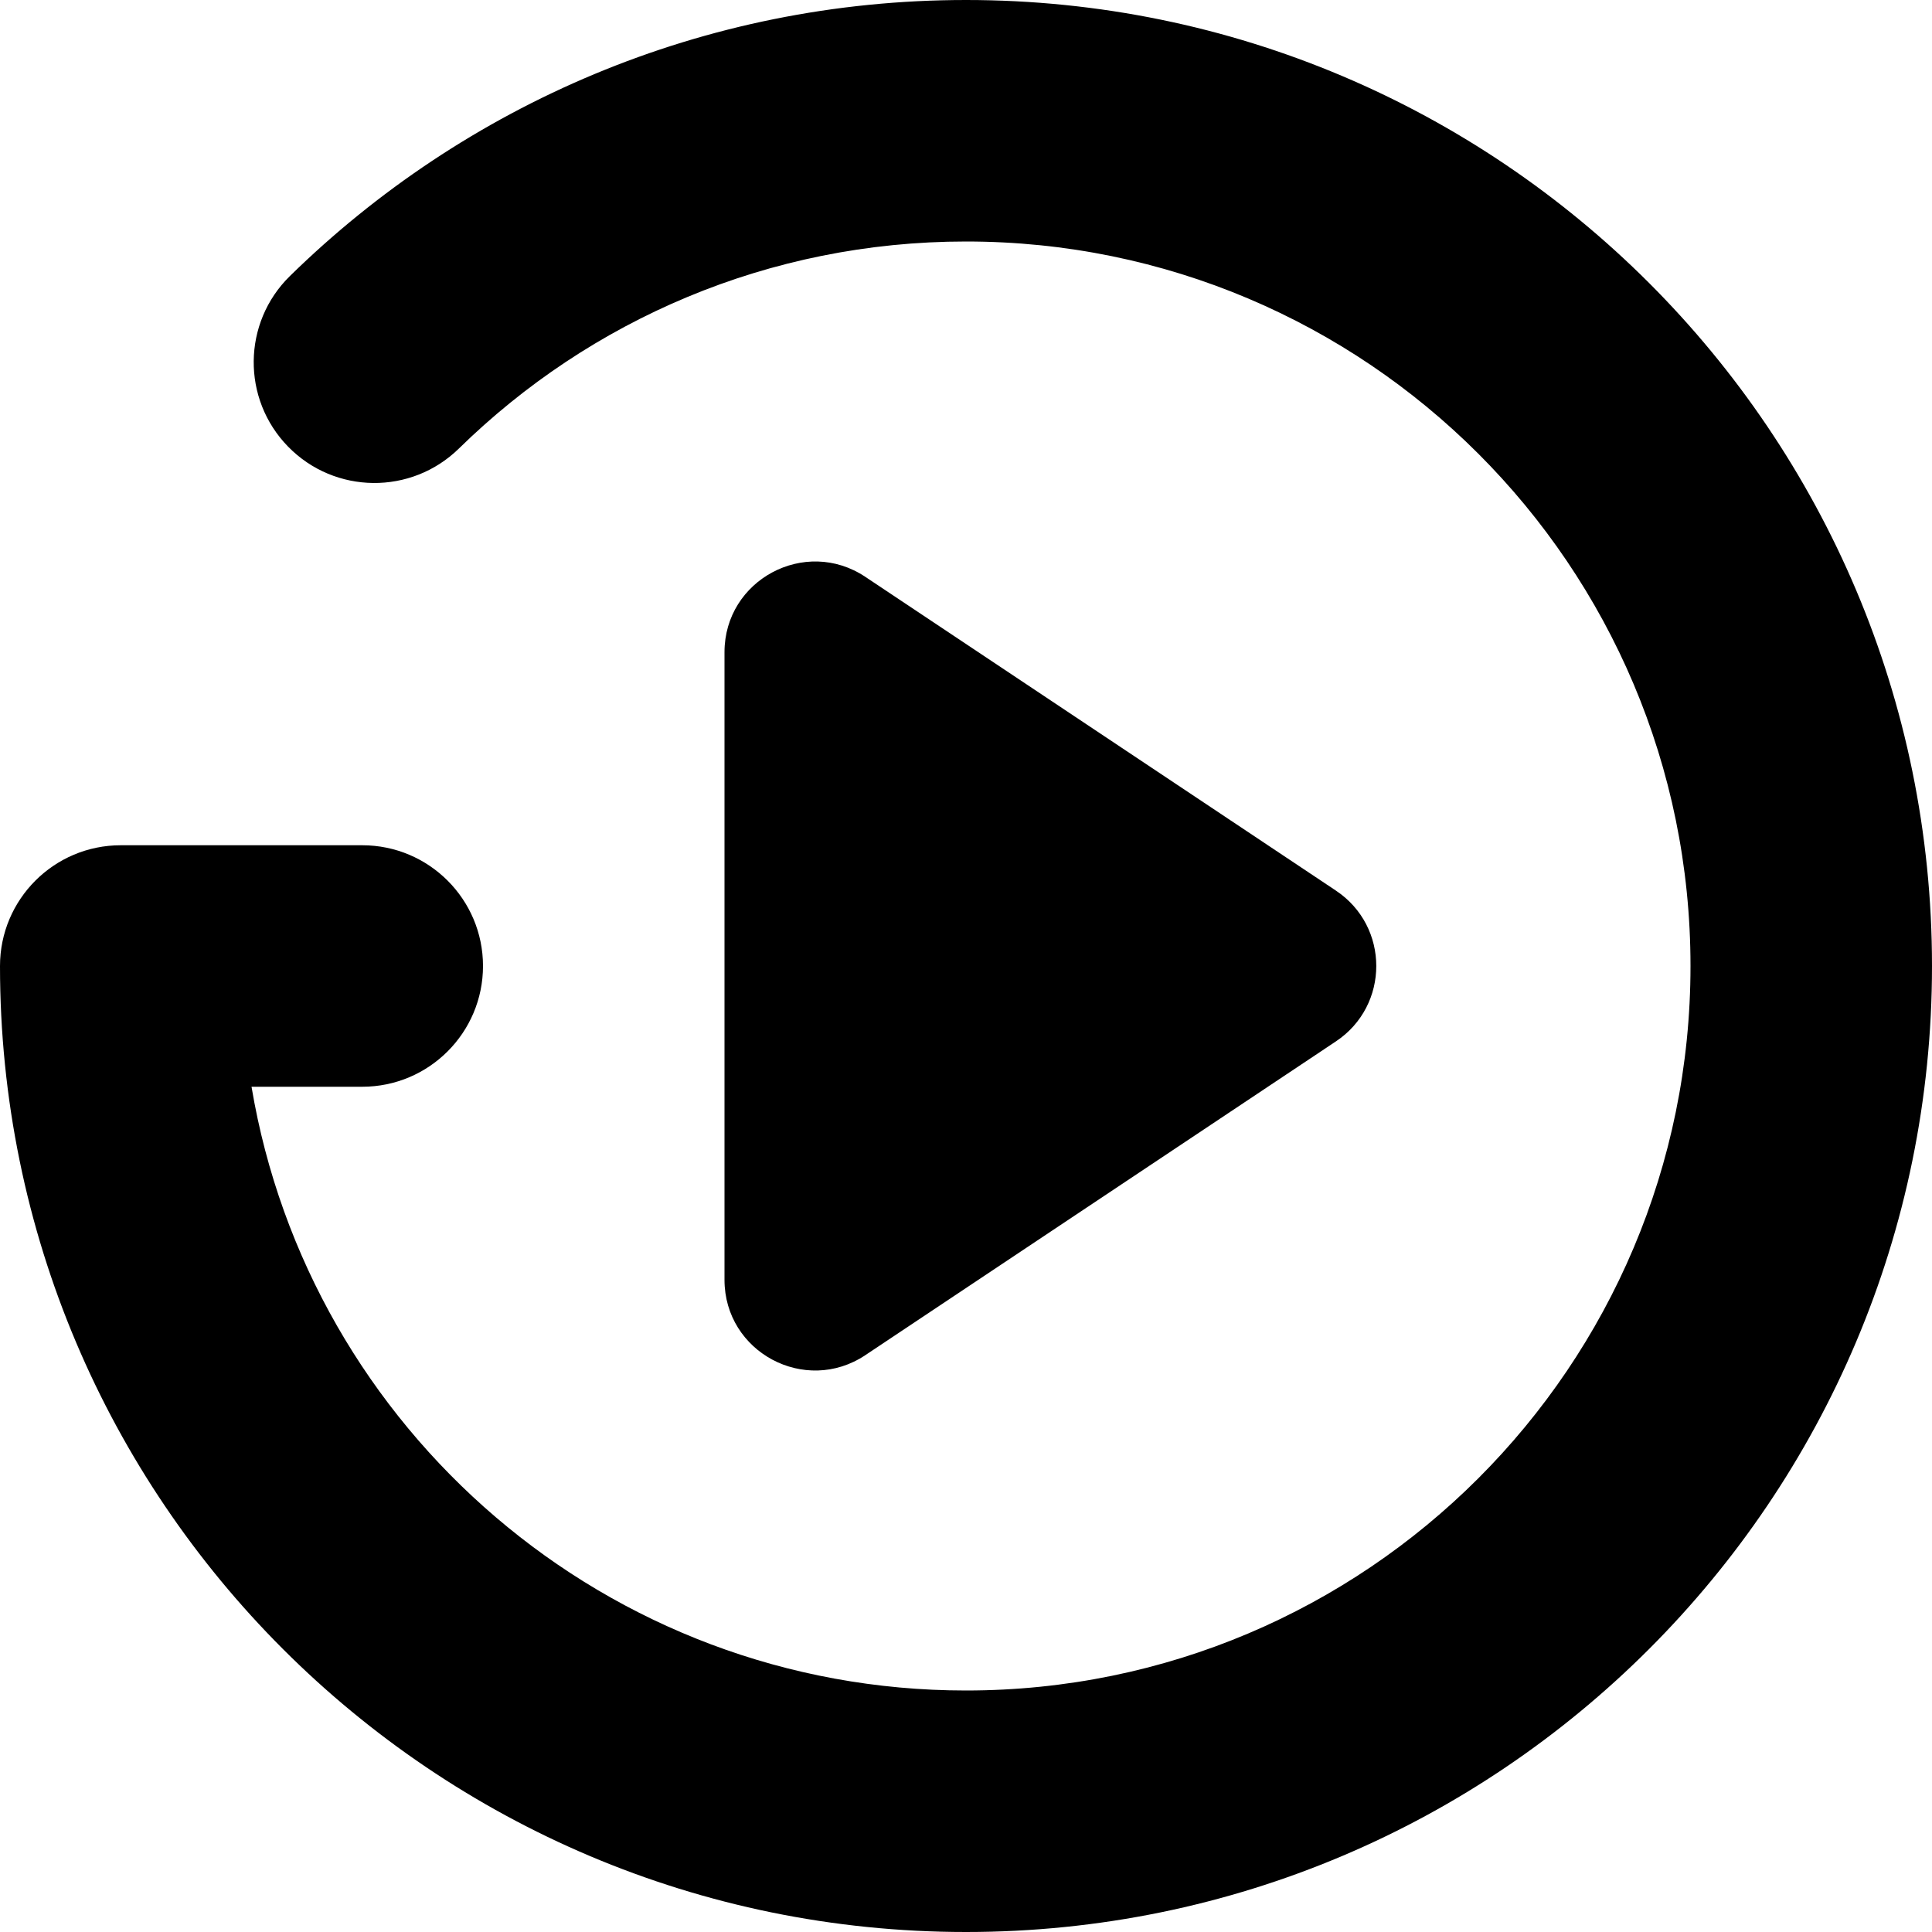 <svg width="16" height="16" viewBox="0 0 16 16" fill="none"
  xmlns="http://www.w3.org/2000/svg">
  <path fill-rule="evenodd" clip-rule="evenodd" d="M3.801 3.714C4.884 2.653 6.365 2 8 2C11.314 2 14 4.686 14 8C14 11.314 11.314 14 8 14C5.027 14 2.559 11.838 2.083 9H3C3.552 9 4 8.552 4 8C4 7.448 3.552 7 3 7H1C0.448 7 0 7.448 0 8C0 12.418 3.582 16 8 16C12.418 16 16 12.418 16 8C16 3.582 12.418 0 8 0C5.821 0 3.843 0.873 2.401 2.286C2.007 2.672 2 3.305 2.387 3.7C2.773 4.094 3.406 4.101 3.801 3.714ZM7.166 11.223L11.064 8.624C11.509 8.327 11.509 7.673 11.064 7.376L7.166 4.777C6.668 4.445 6 4.802 6 5.401V10.599C6 11.198 6.668 11.555 7.166 11.223Z" fill="currentColor" class="icon-dark" />
</svg>
